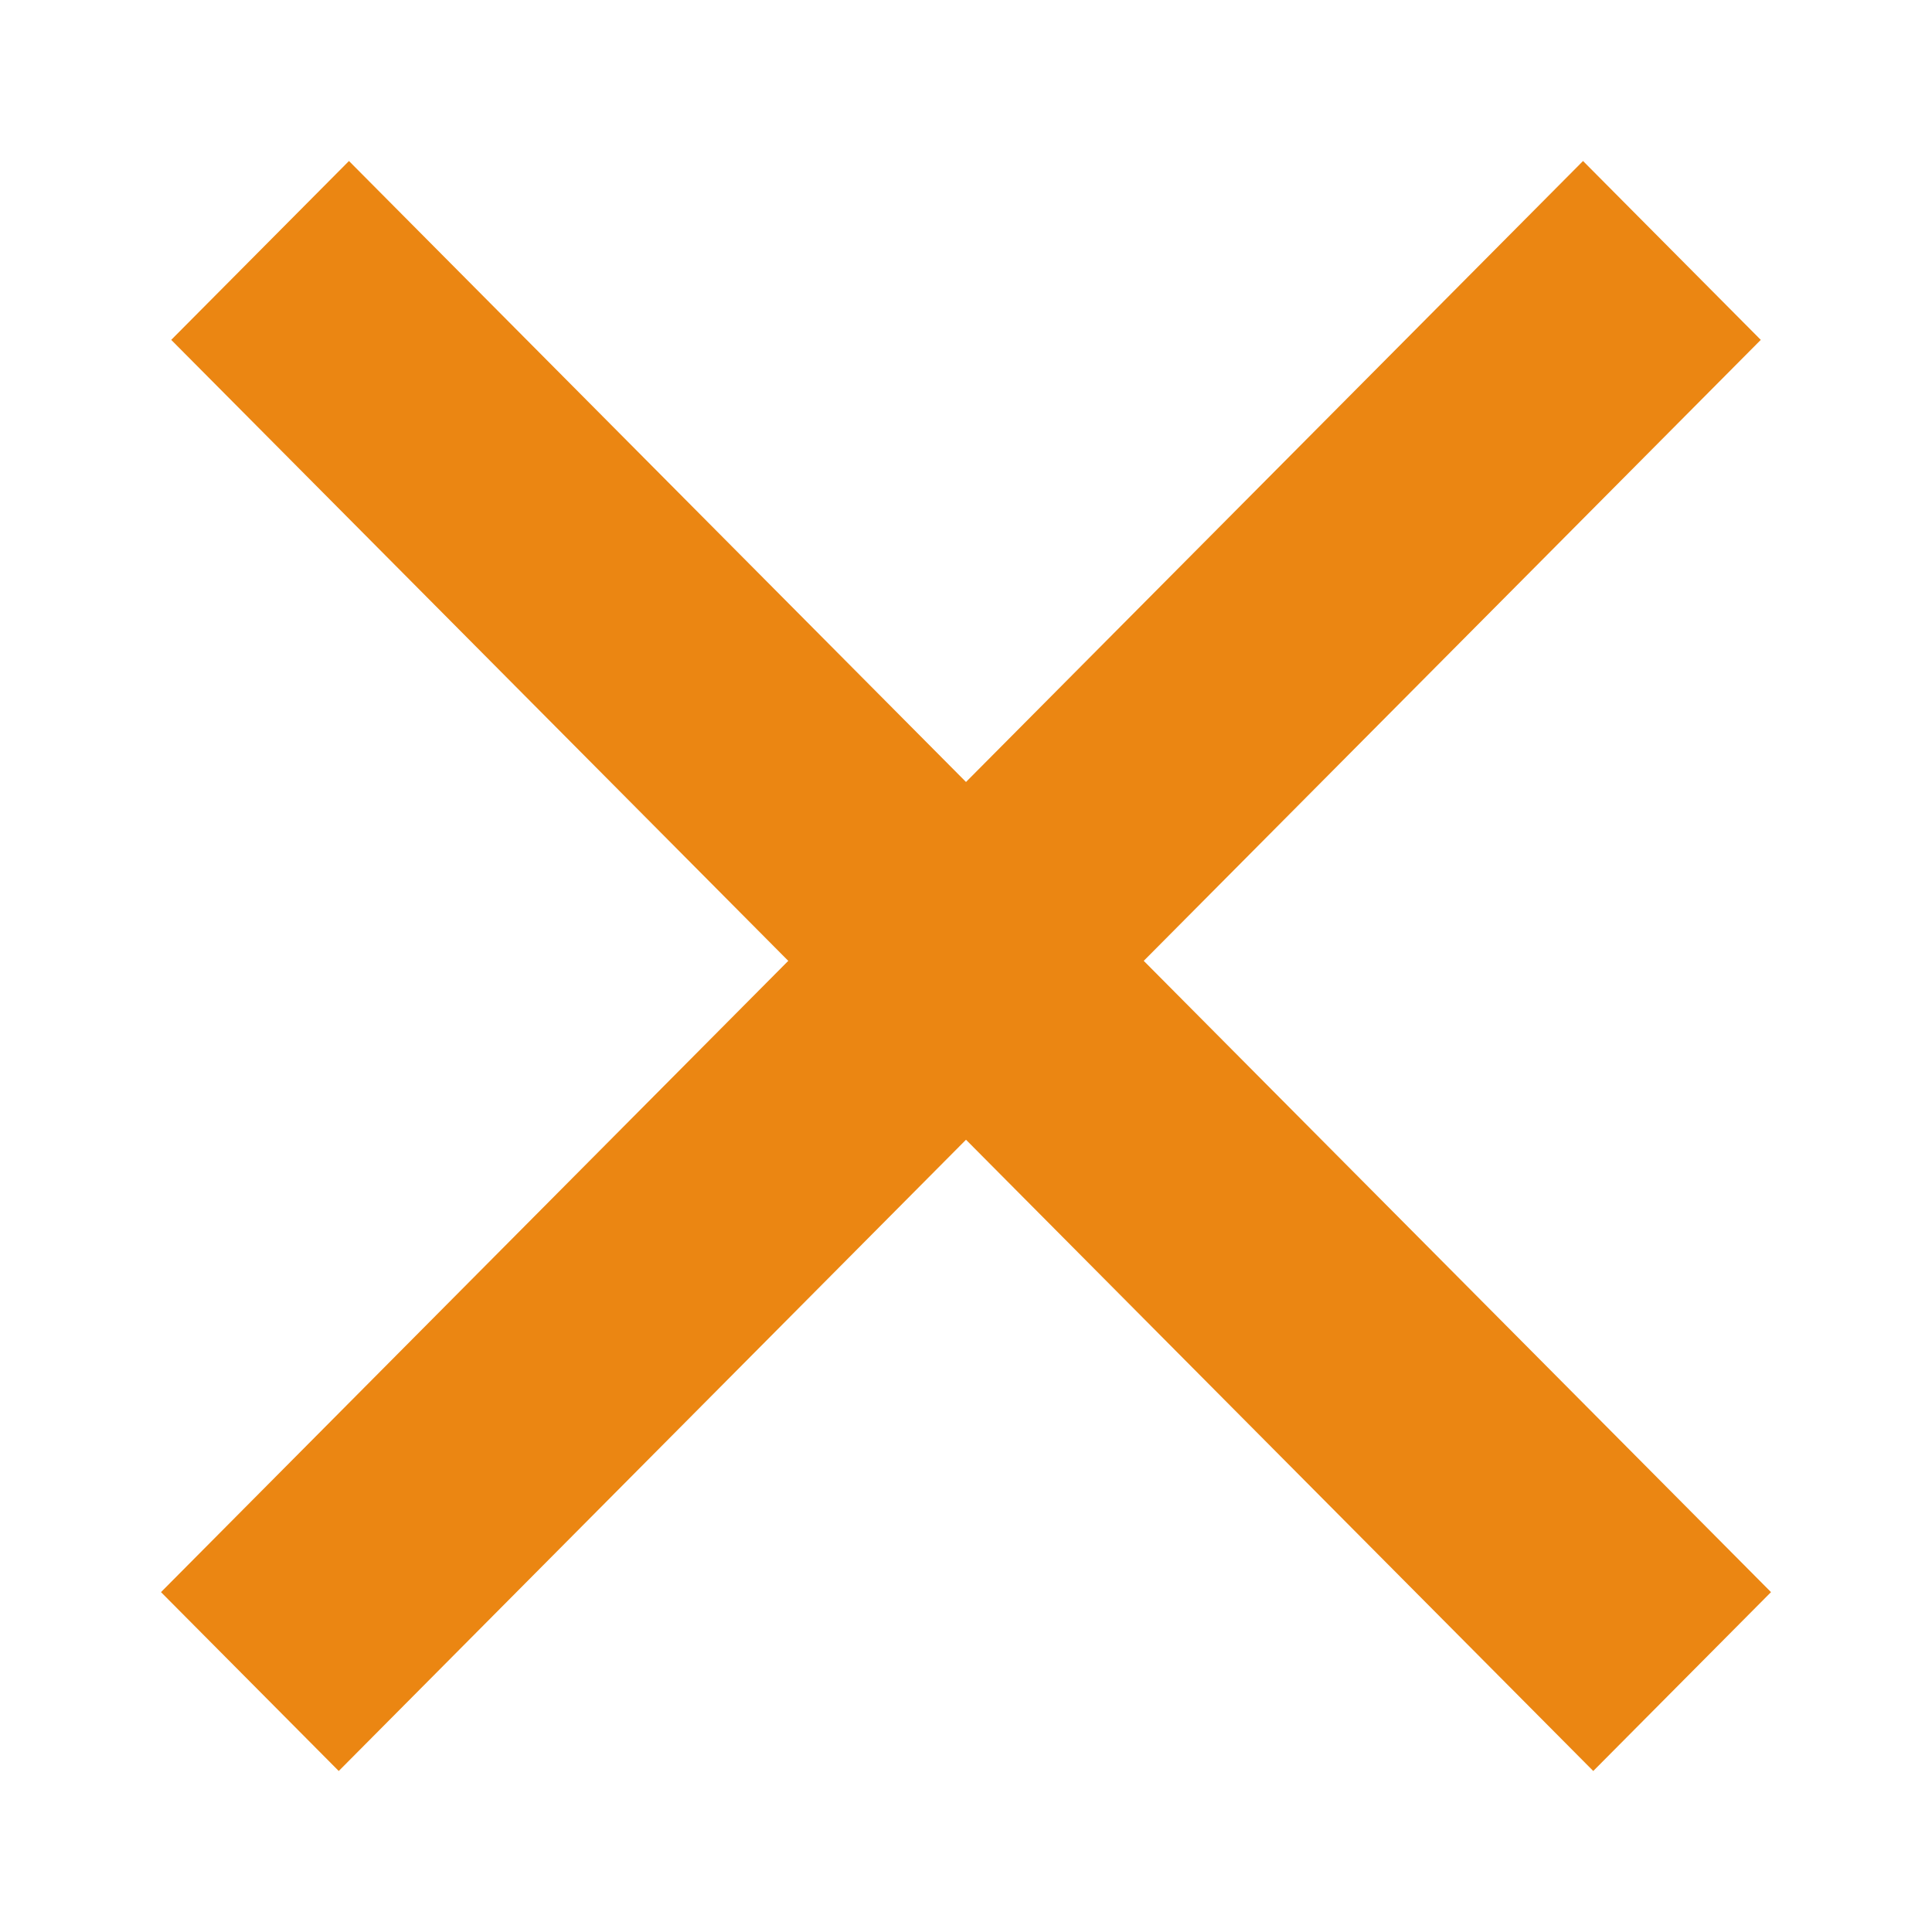 <svg width="24" height="24" viewBox="0 0 24 24" fill="none" xmlns="http://www.w3.org/2000/svg">
<path fill-rule="evenodd" clip-rule="evenodd" d="M19.792 22L2.127 4.222L4.335 2L22 19.778L19.792 22Z" fill="#EB8612"/>
<path fill-rule="evenodd" clip-rule="evenodd" d="M21.873 4.222L4.208 22L2 19.778L19.665 2L21.873 4.222Z" fill="#EB8612"/>
</svg>

